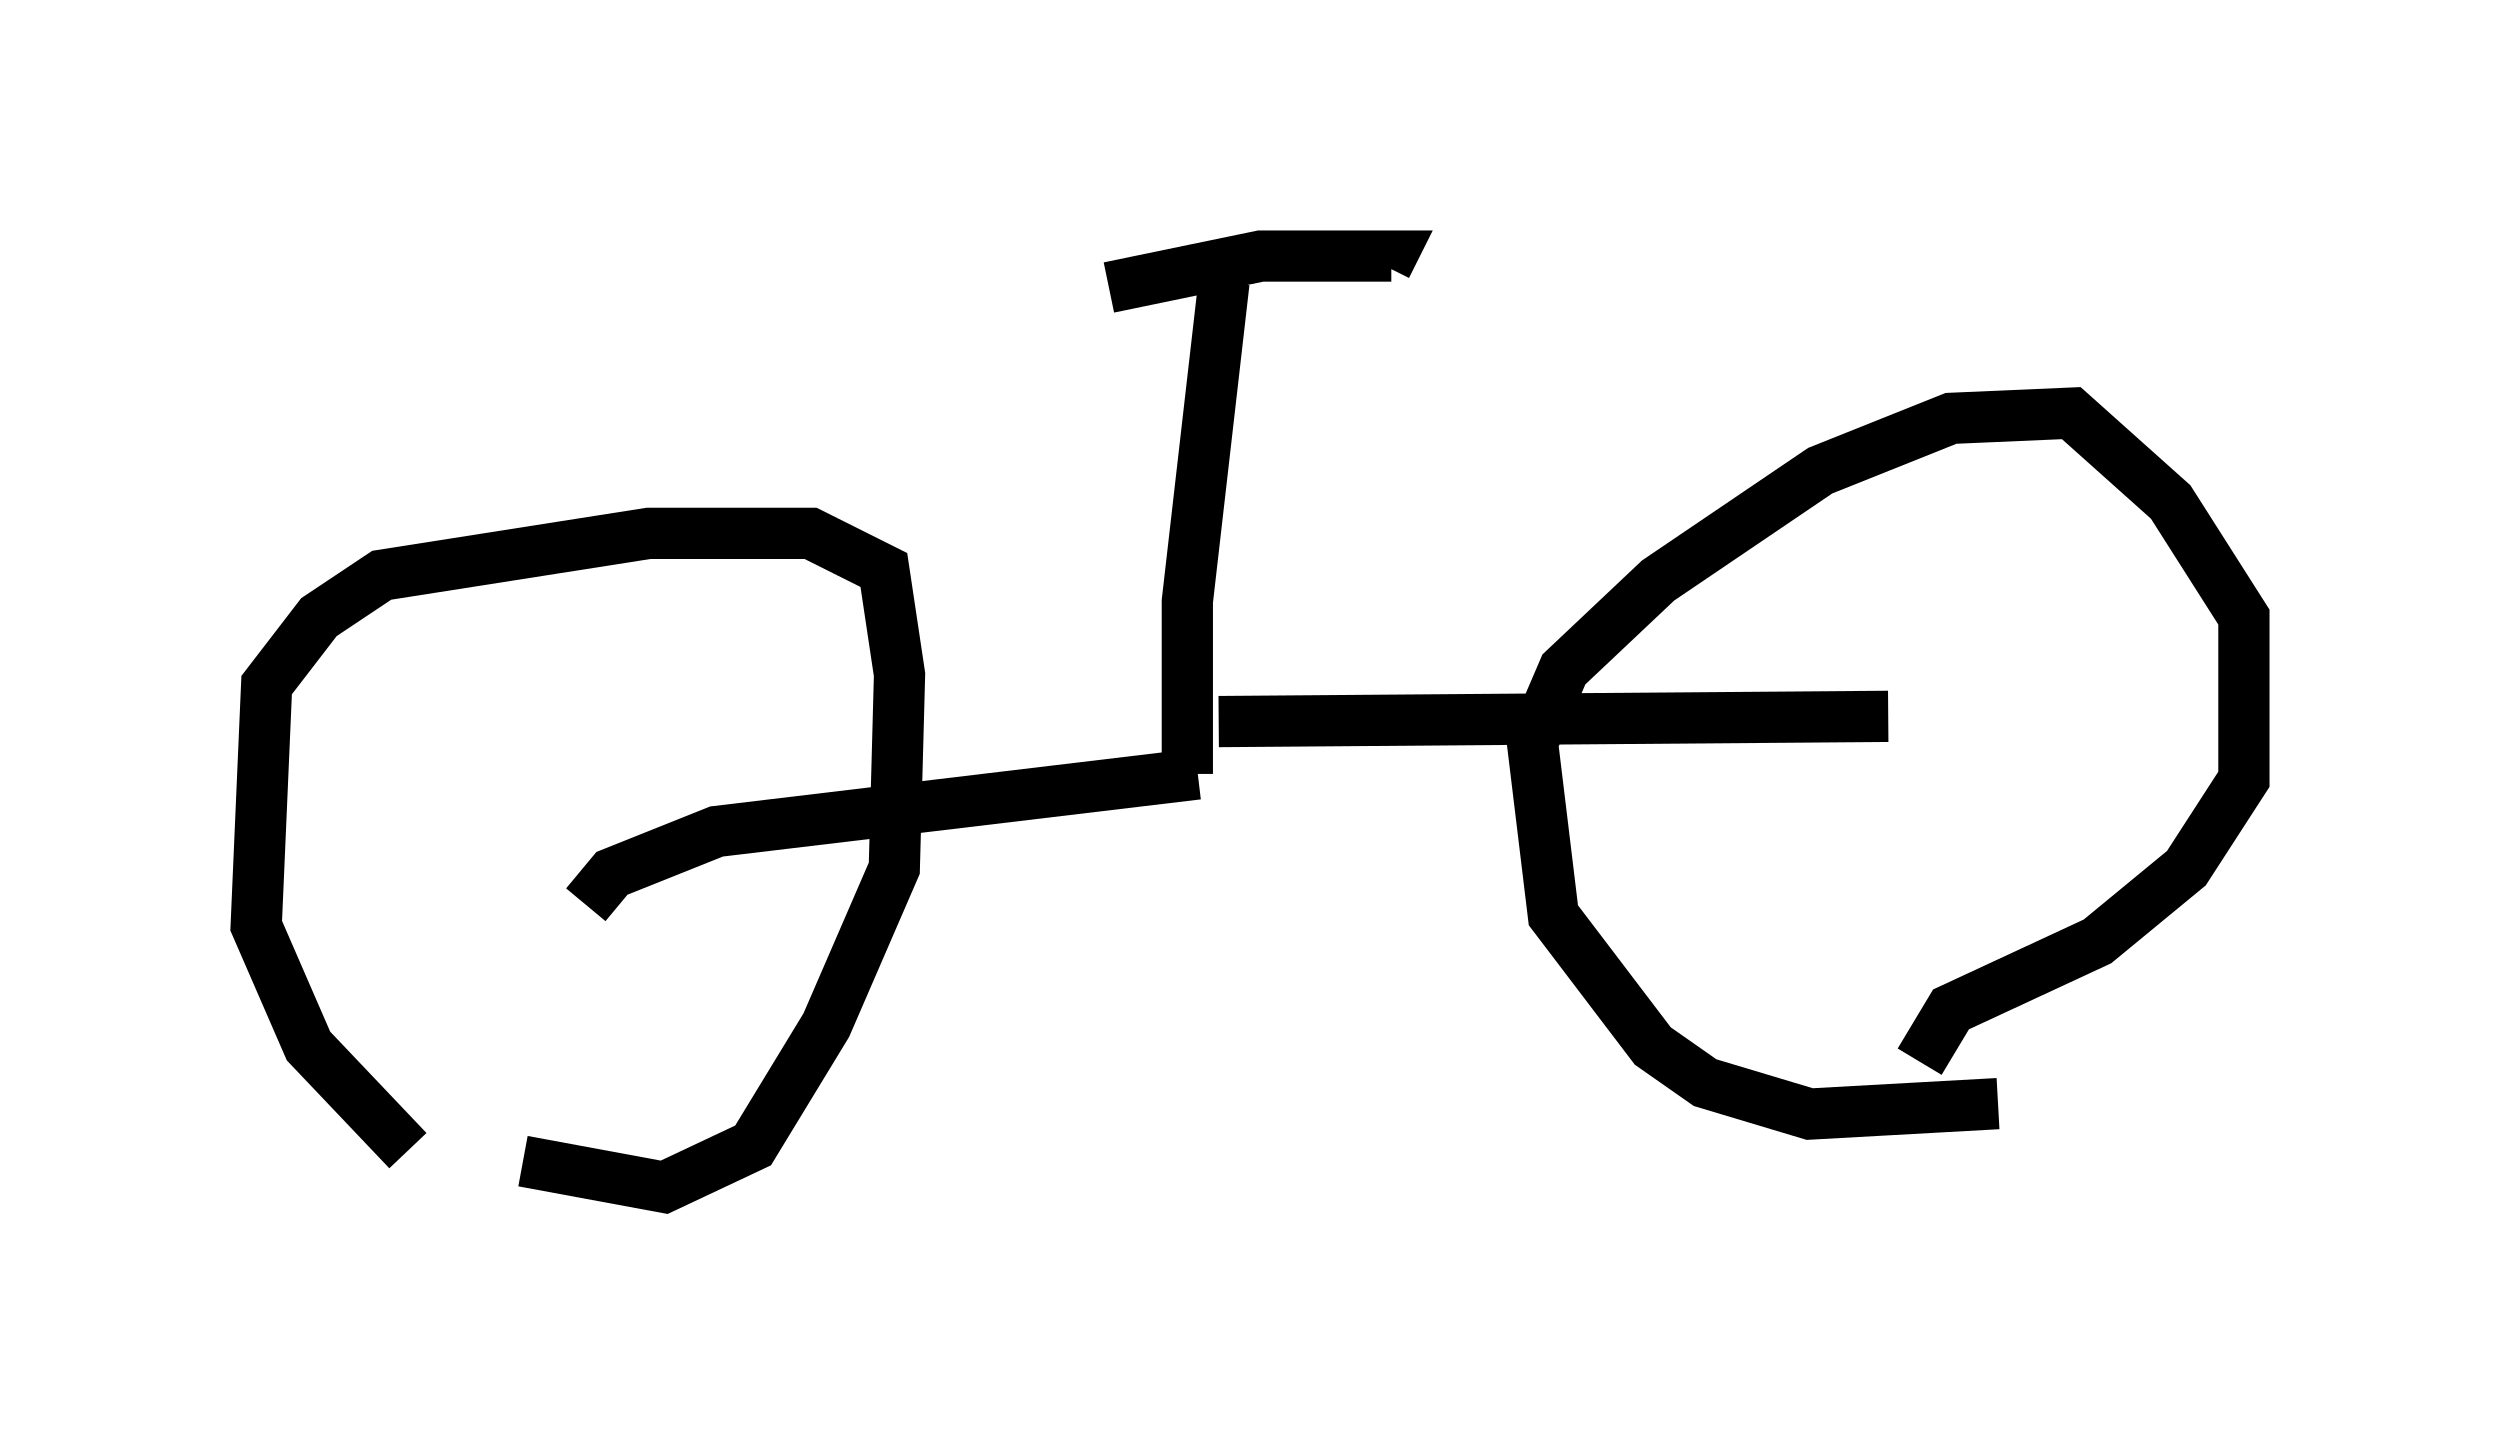 <?xml version="1.0" encoding="utf-8" ?>
<svg baseProfile="full" height="28.171" version="1.1" width="48.792" xmlns="http://www.w3.org/2000/svg" xmlns:ev="http://www.w3.org/2001/xml-events" xmlns:xlink="http://www.w3.org/1999/xlink"><defs /><rect fill="white" height="28.171" width="48.792" x="0" y="0" /><path d="M9.288, 22.967 m-1.327, -0.51 l-1.94, -2.042 -1.021, -2.348 l0.204, -4.696 1.021, -1.327 l1.225, -0.817 5.206, -0.817 l3.165, 0.0 1.429, 0.715 l0.306, 2.042 -0.102, 3.777 l-1.327, 3.063 -1.429, 2.348 l-1.735, 0.817 -2.756, -0.51 m28.788, -1.123 l-3.675, 0.204 -2.042, -0.613 l-1.021, -0.715 -1.94, -2.552 l-0.408, -3.369 0.613, -1.429 l1.838, -1.735 3.165, -2.144 l2.552, -1.021 2.348, -0.102 l1.94, 1.735 1.429, 2.246 l0.0, 3.165 -1.123, 1.735 l-1.735, 1.429 -2.858, 1.327 l-0.613, 1.021 m-26.032, -3.063 l0.51, -0.613 2.042, -0.817 l9.392, -1.123 m-0.204, 0.0 l0.0, -3.369 0.715, -6.227 m-2.246, 0.102 l2.96, -0.613 2.552, 0.0 l-0.102, 0.204 m-3.267, 8.881 l13.067, -0.102 " fill="none" stroke="black" stroke-width="1" /></svg>